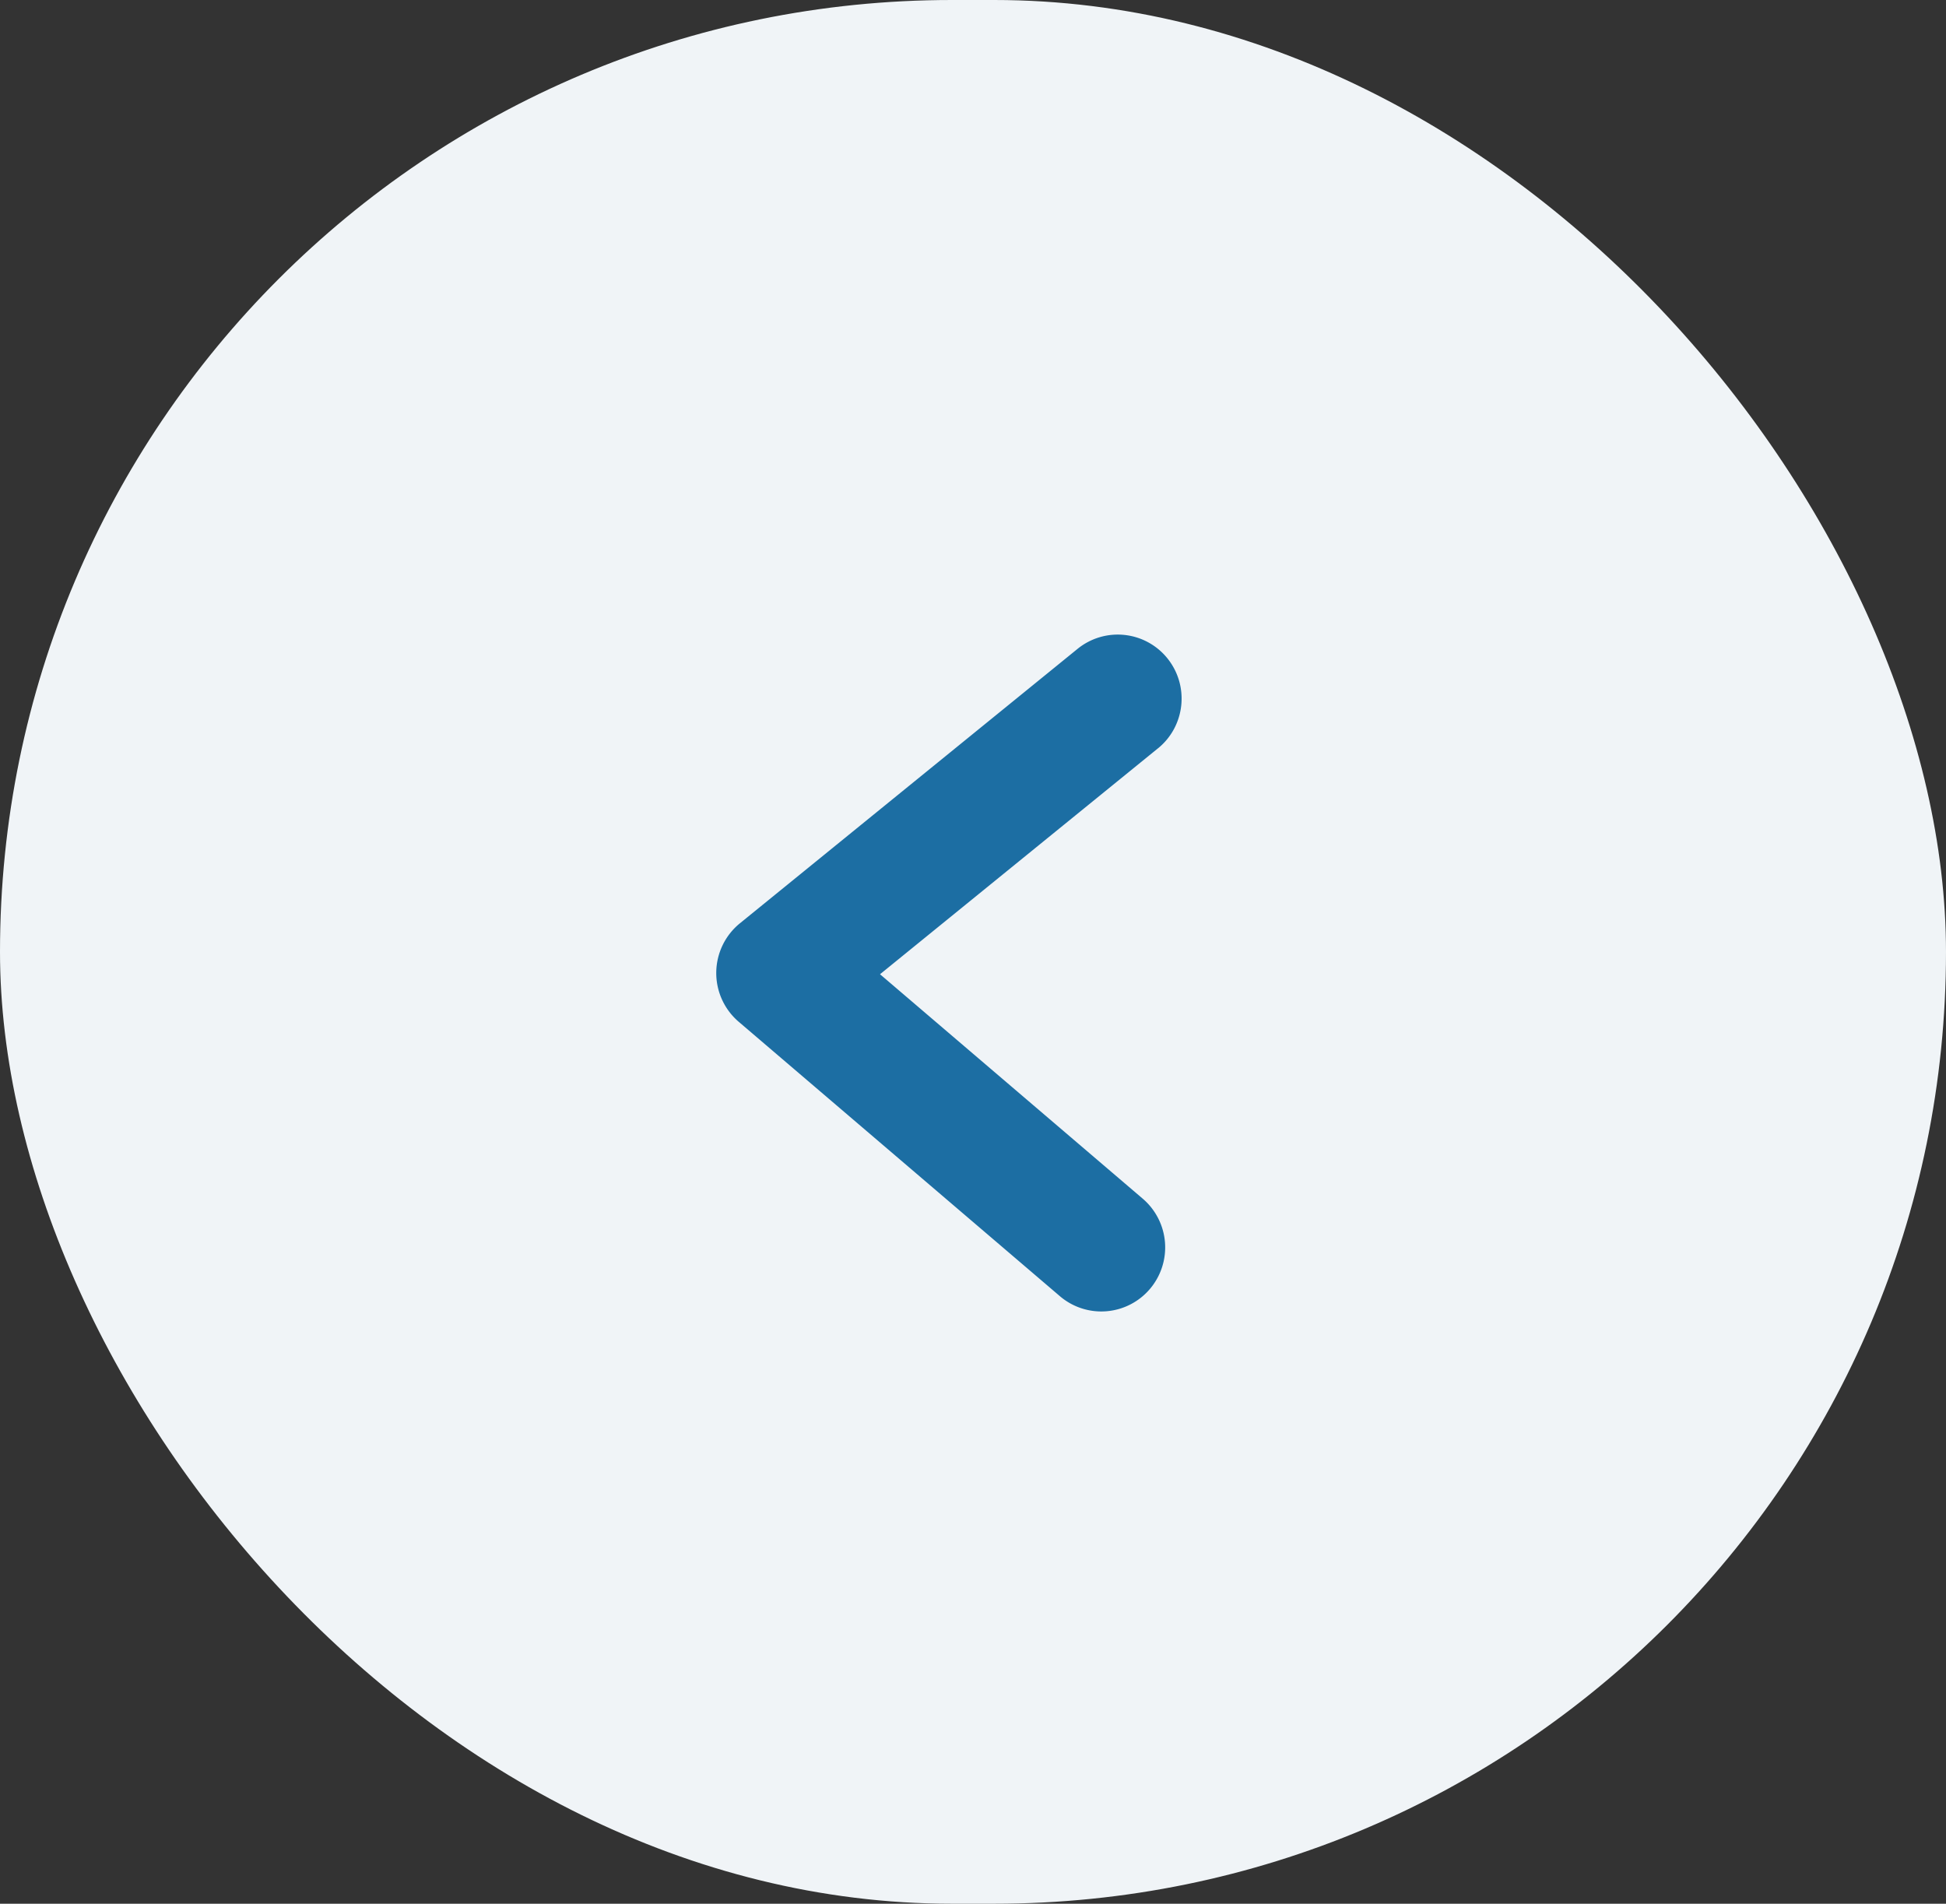 <svg xmlns="http://www.w3.org/2000/svg" width="46" height="45" viewBox="0 0 46 45">
    <rect x="0" y="0" width="46" height="45" fill="#333333" stroke="none"/>
    <g fill="none" fill-rule="evenodd">
        <rect width="46" height="45" fill="#F0F4F7" rx="22.5"/>
        <path fill="#1C6EA3" fill-rule="nonzero" d="M27.372 17.69c.648-.527.747-1.48.222-2.13a1.507 1.507 0 0 0-2.123-.222l-7.98 6.486a1.516 1.516 0 0 0-.03 2.328l7.593 6.487a1.507 1.507 0 0 0 2.128-.171 1.516 1.516 0 0 0-.17-2.134l-6.21-5.305 6.57-5.34z"/>
    </g>
</svg>
